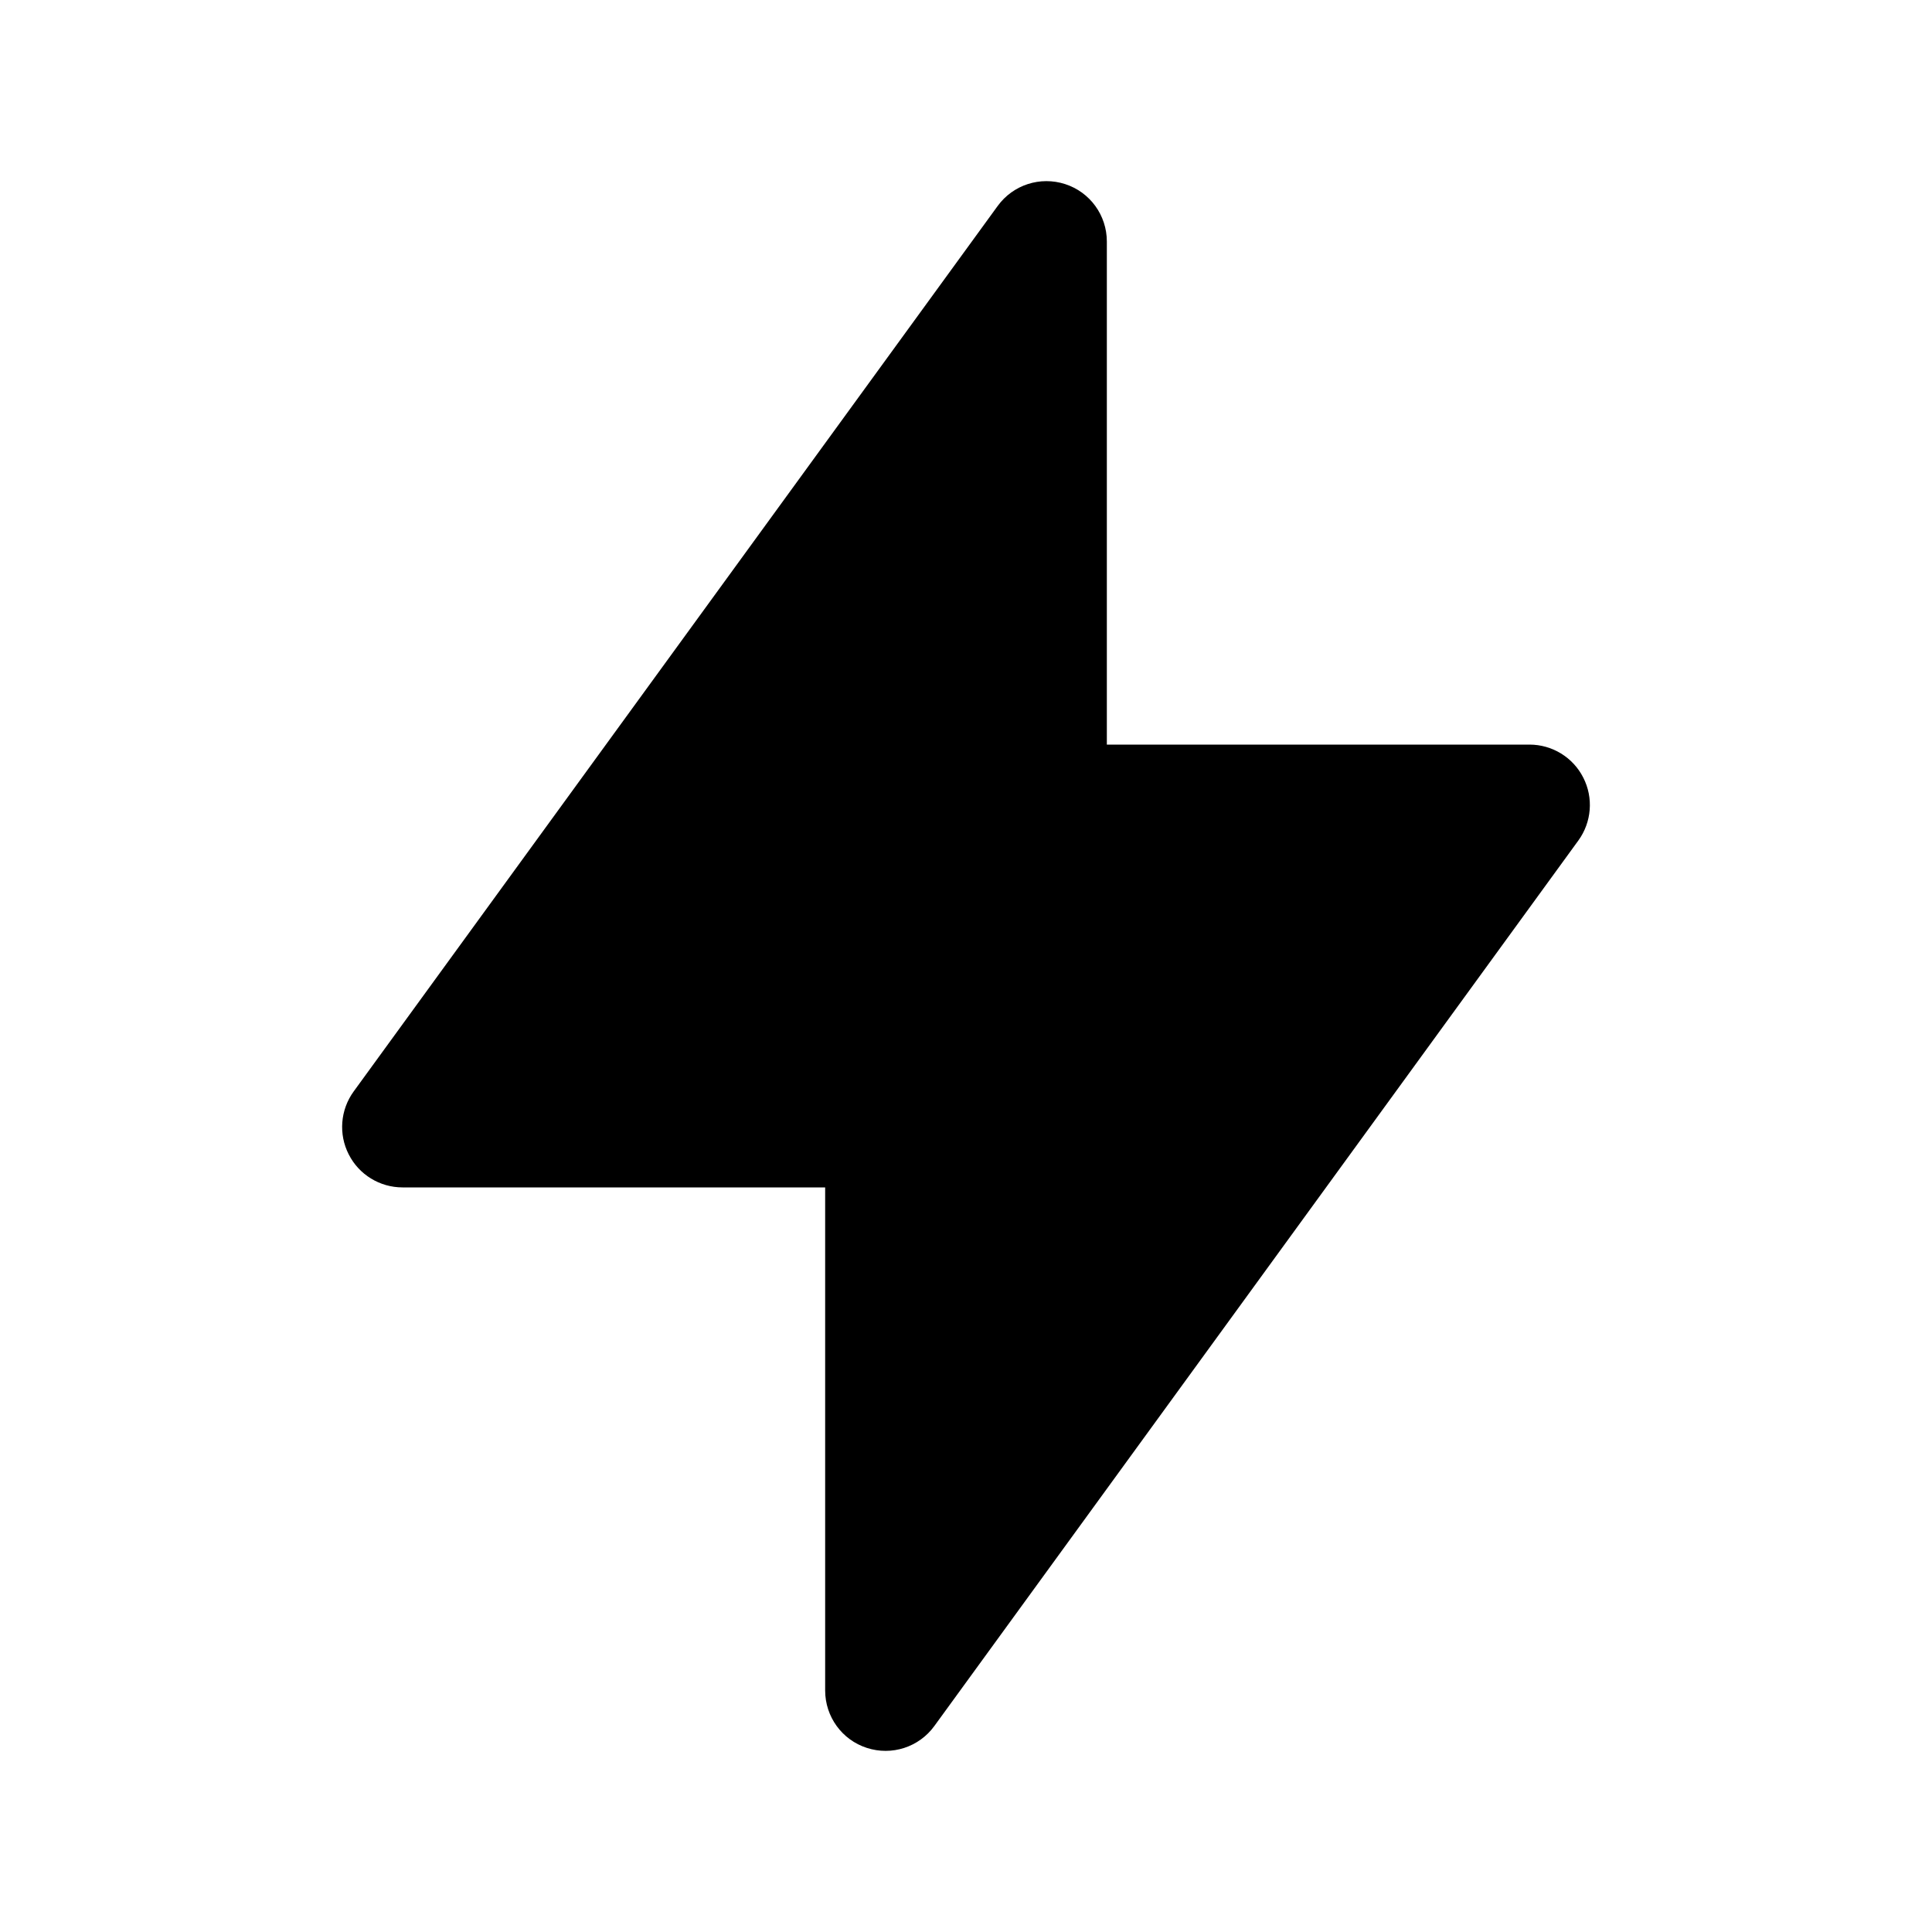 <svg width="20" height="20" viewBox="0 0 20 20" xmlns="http://www.w3.org/2000/svg">
<path fill-rule="evenodd" clip-rule="evenodd" d="M11.027 1.906C11.284 1.989 11.458 2.229 11.458 2.5V7.708H15.833C16.068 7.708 16.284 7.84 16.39 8.05C16.497 8.259 16.477 8.511 16.339 8.701L9.672 17.868C9.513 18.087 9.231 18.178 8.973 18.094C8.716 18.011 8.542 17.771 8.542 17.5V12.292H4.167C3.932 12.292 3.716 12.16 3.61 11.95C3.503 11.741 3.523 11.489 3.661 11.299L10.328 2.132C10.487 1.913 10.769 1.822 11.027 1.906Z" />
</svg>
